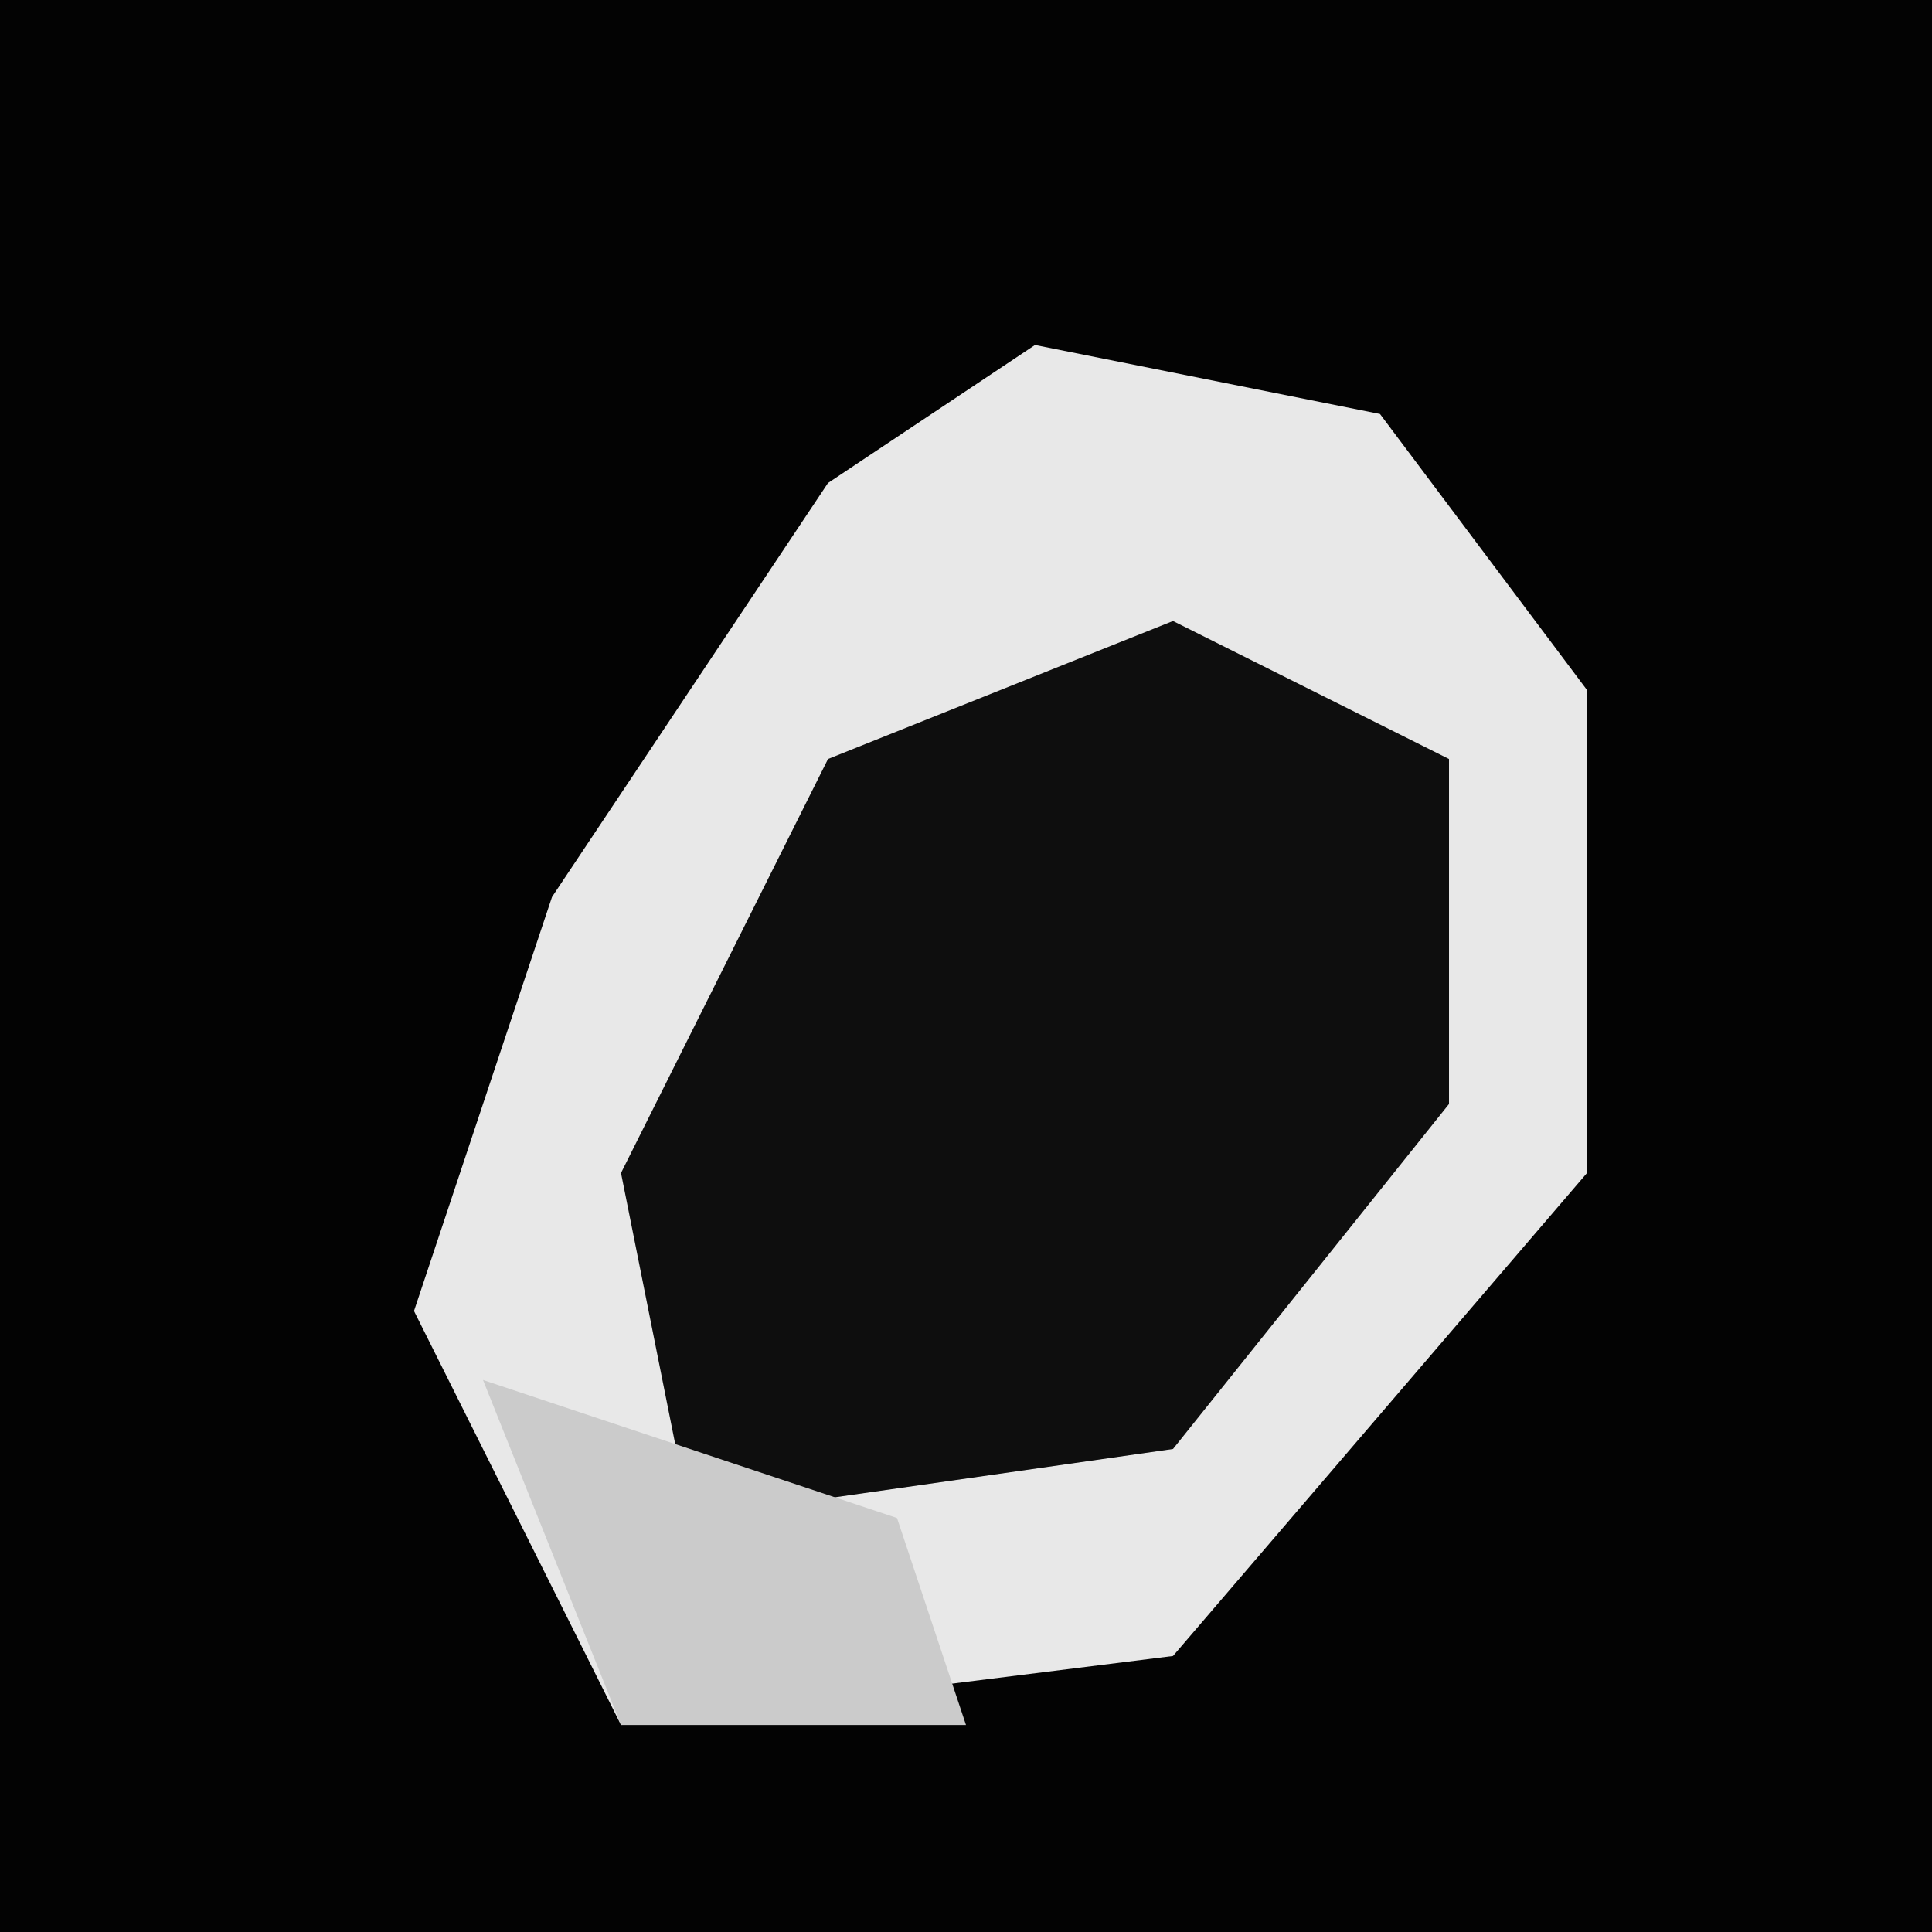 <?xml version="1.0" encoding="UTF-8"?>
<svg version="1.1" xmlns="http://www.w3.org/2000/svg" width="28" height="28">
<path d="M0,0 L28,0 L28,28 L0,28 Z " fill="#030303" transform="translate(0,0)"/>
<path d="M0,0 L5,1 L8,5 L8,12 L2,19 L-6,20 L-9,14 L-7,8 L-3,2 Z " fill="#E8E8E8" transform="translate(15,5)"/>
<path d="M0,0 L4,2 L4,7 L0,12 L-7,13 L-8,8 L-5,2 Z " fill="#0E0E0E" transform="translate(17,9)"/>
<path d="M0,0 L6,2 L7,5 L2,5 Z " fill="#CBCBCB" transform="translate(7,20)"/>
</svg>
